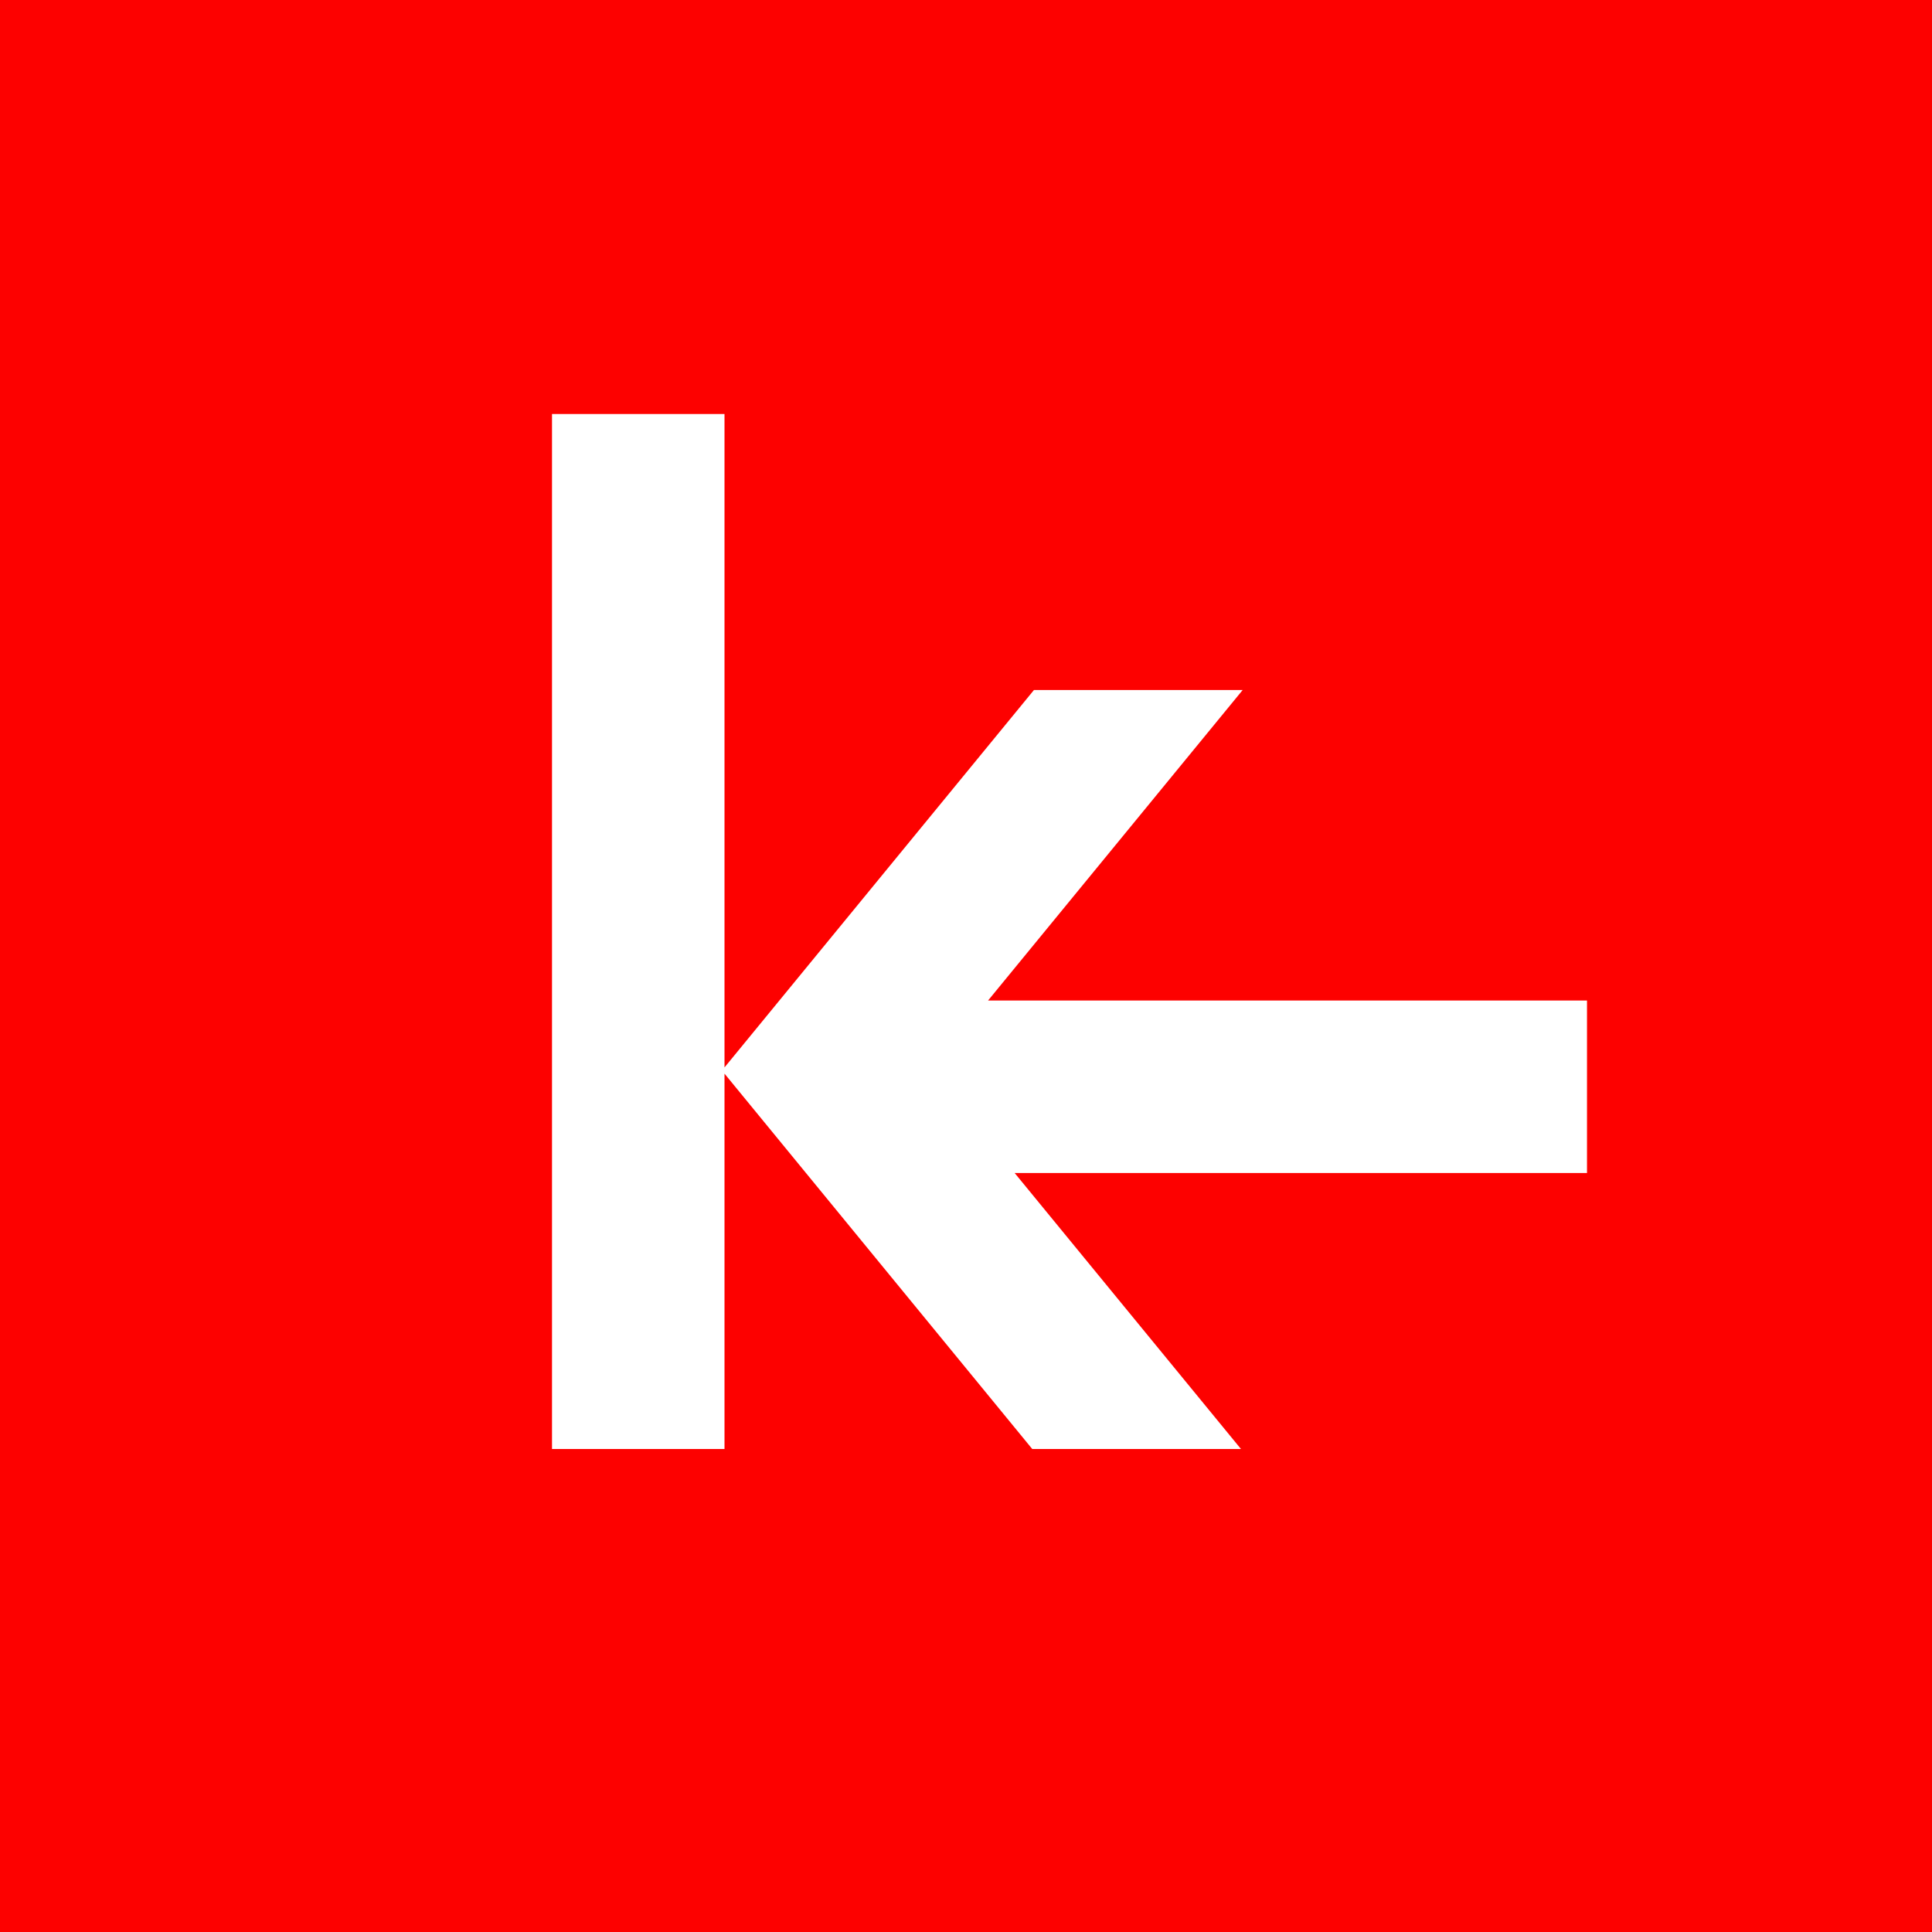 <svg xmlns="http://www.w3.org/2000/svg" width="56" height="56"><path fill="#FD0100" d="M0 0h56v56H0z"/><path d="M21 12h-5v30h5V31.12L29.92 42h6.05l-6.56-8H46v-5H28.64l7.38-9h-6.05L21 30.94V12z" fill="#fff"/></svg>